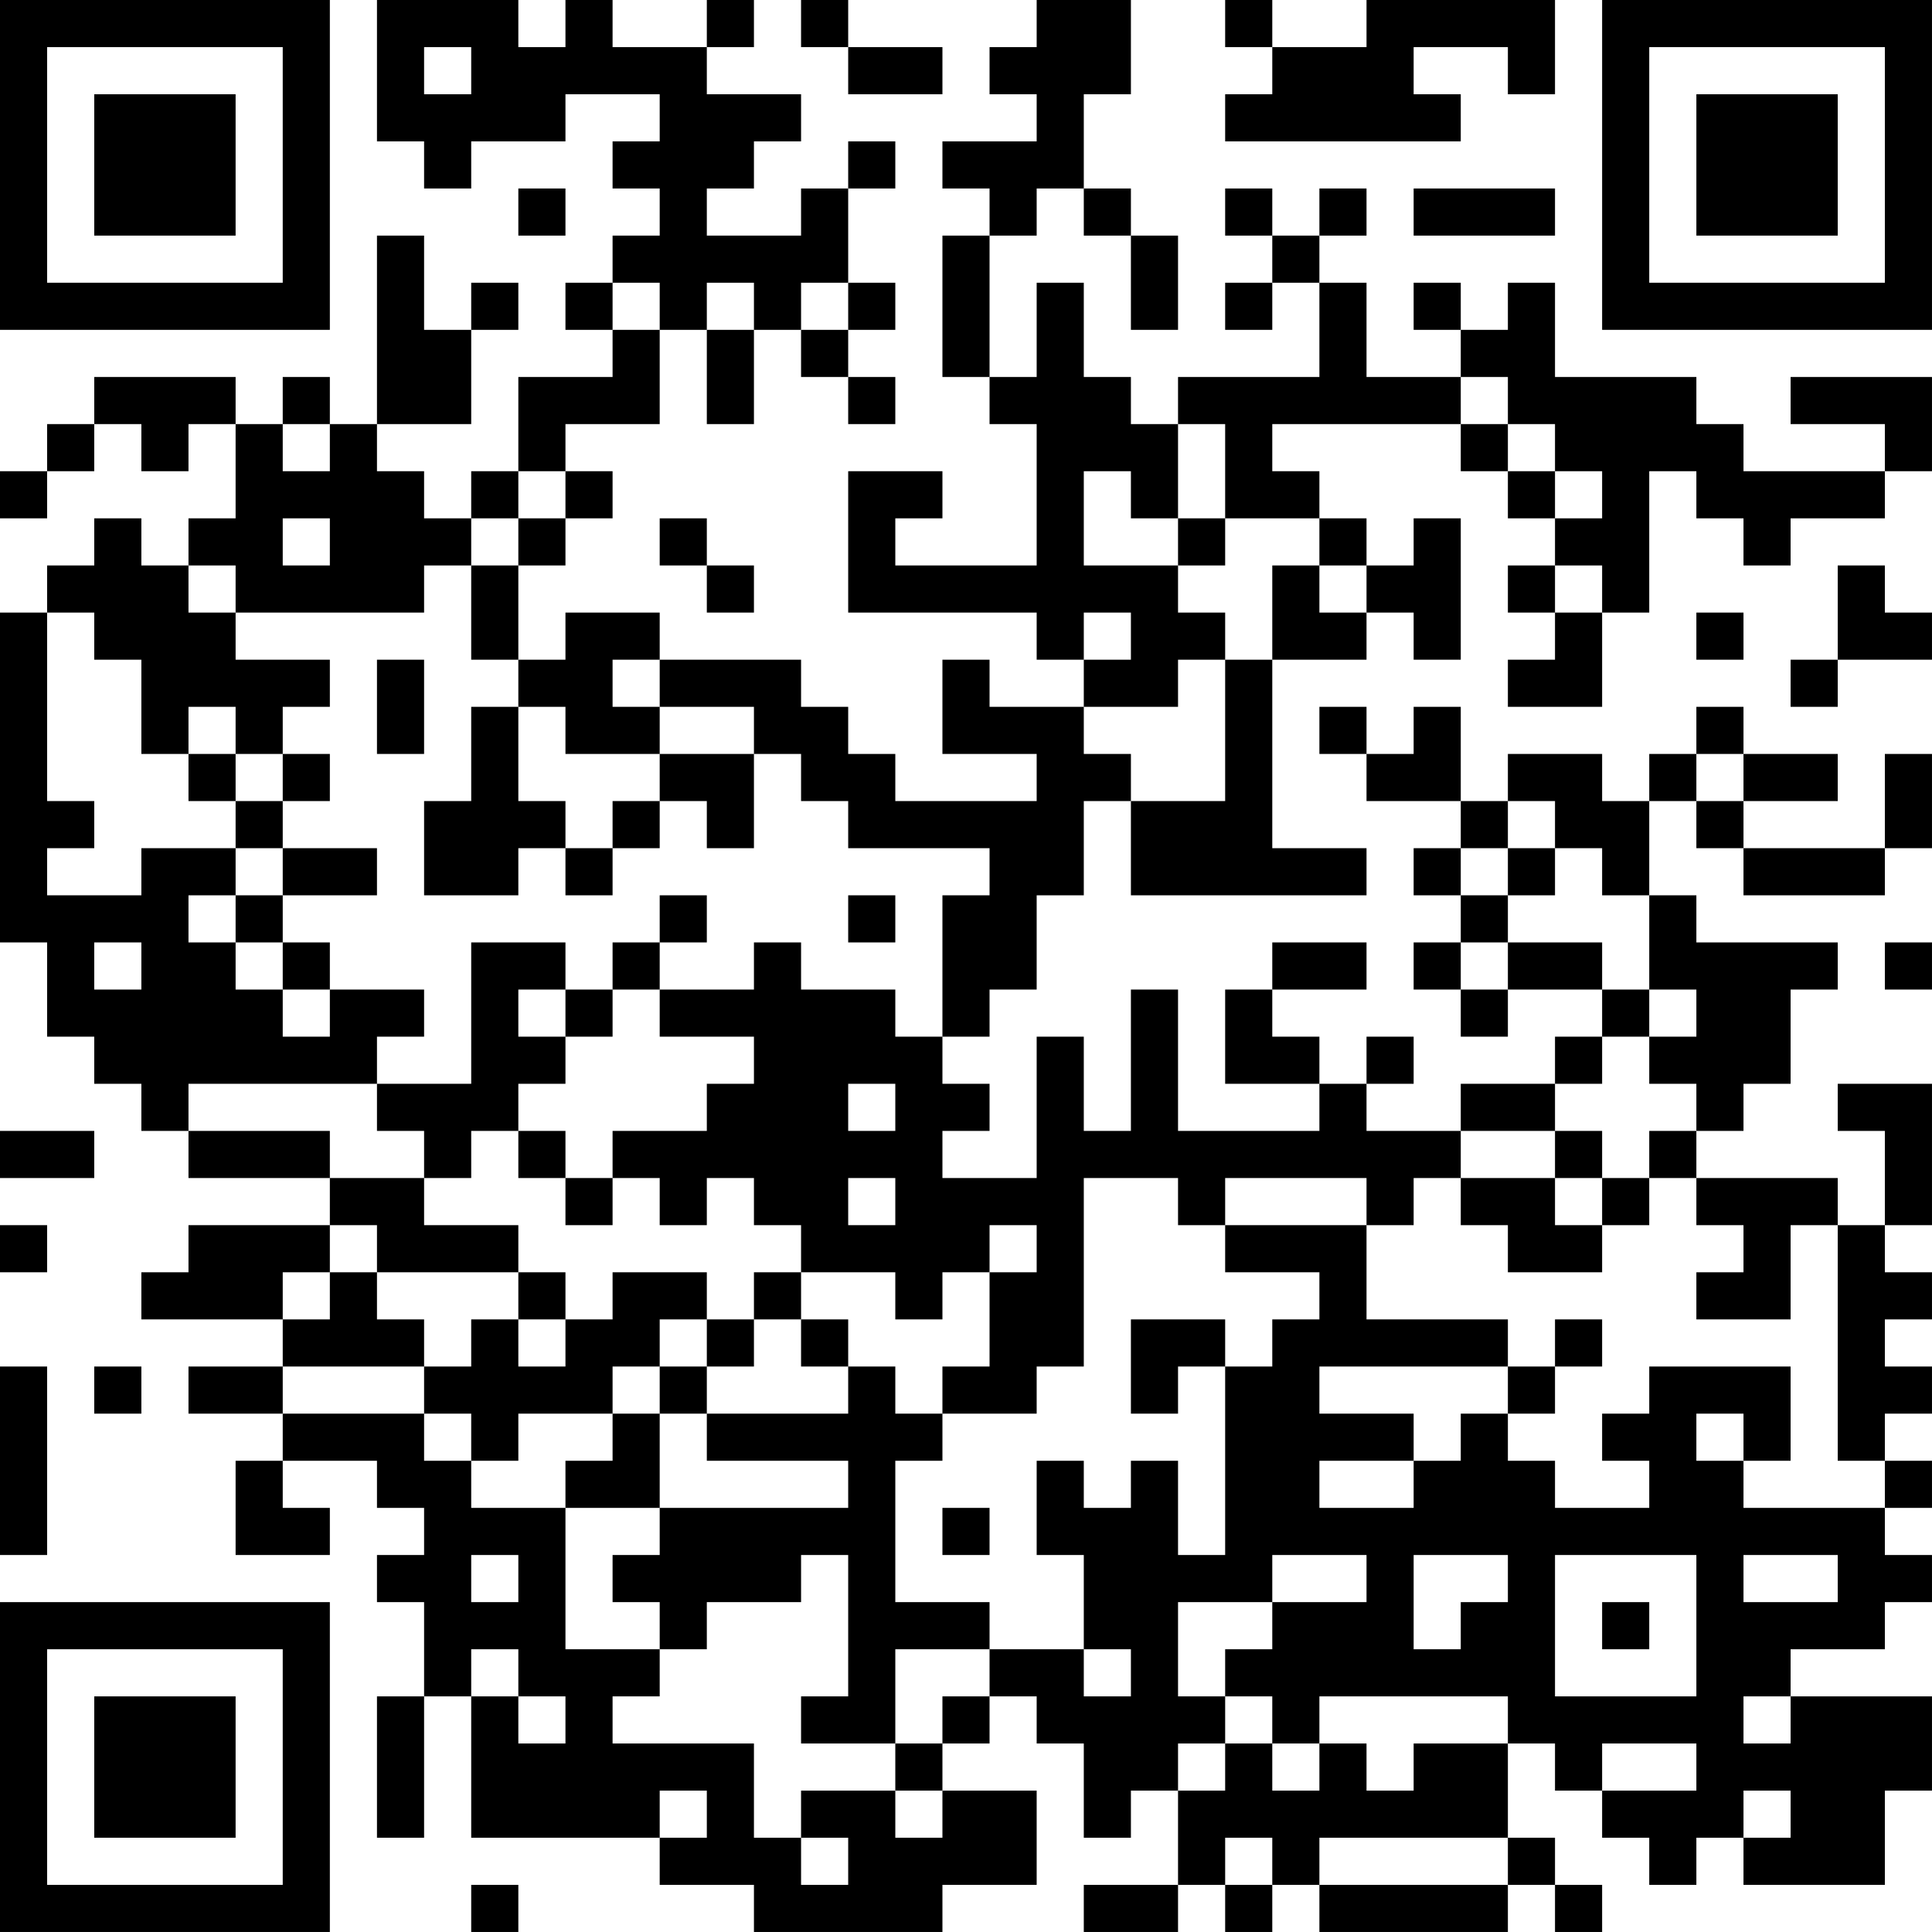 <?xml version="1.0" encoding="UTF-8"?>
<svg xmlns="http://www.w3.org/2000/svg" version="1.1" width="200" height="200" viewBox="0 0 200 200"><rect x="0" y="0" width="200" height="200" fill="#ffffff"/><g transform="scale(4.878)"><g transform="translate(0,0)"><path fill-rule="evenodd" d="M8 0L8 3L9 3L9 4L10 4L10 3L12 3L12 2L14 2L14 3L13 3L13 4L14 4L14 5L13 5L13 6L12 6L12 7L13 7L13 8L11 8L11 10L10 10L10 11L9 11L9 10L8 10L8 9L10 9L10 7L11 7L11 6L10 6L10 7L9 7L9 5L8 5L8 9L7 9L7 8L6 8L6 9L5 9L5 8L2 8L2 9L1 9L1 10L0 10L0 11L1 11L1 10L2 10L2 9L3 9L3 10L4 10L4 9L5 9L5 11L4 11L4 12L3 12L3 11L2 11L2 12L1 12L1 13L0 13L0 20L1 20L1 22L2 22L2 23L3 23L3 24L4 24L4 25L7 25L7 26L4 26L4 27L3 27L3 28L6 28L6 29L4 29L4 30L6 30L6 31L5 31L5 33L7 33L7 32L6 32L6 31L8 31L8 32L9 32L9 33L8 33L8 34L9 34L9 36L8 36L8 39L9 39L9 36L10 36L10 39L14 39L14 40L16 40L16 41L20 41L20 40L22 40L22 38L20 38L20 37L21 37L21 36L22 36L22 37L23 37L23 39L24 39L24 38L25 38L25 40L23 40L23 41L25 41L25 40L26 40L26 41L27 41L27 40L28 40L28 41L32 41L32 40L33 40L33 41L34 41L34 40L33 40L33 39L32 39L32 37L33 37L33 38L34 38L34 39L35 39L35 40L36 40L36 39L37 39L37 40L40 40L40 38L41 38L41 36L38 36L38 35L40 35L40 34L41 34L41 33L40 33L40 32L41 32L41 31L40 31L40 30L41 30L41 29L40 29L40 28L41 28L41 27L40 27L40 26L41 26L41 23L39 23L39 24L40 24L40 26L39 26L39 25L36 25L36 24L37 24L37 23L38 23L38 21L39 21L39 20L36 20L36 19L35 19L35 17L36 17L36 18L37 18L37 19L40 19L40 18L41 18L41 16L40 16L40 18L37 18L37 17L39 17L39 16L37 16L37 15L36 15L36 16L35 16L35 17L34 17L34 16L32 16L32 17L31 17L31 15L30 15L30 16L29 16L29 15L28 15L28 16L29 16L29 17L31 17L31 18L30 18L30 19L31 19L31 20L30 20L30 21L31 21L31 22L32 22L32 21L34 21L34 22L33 22L33 23L31 23L31 24L29 24L29 23L30 23L30 22L29 22L29 23L28 23L28 22L27 22L27 21L29 21L29 20L27 20L27 21L26 21L26 23L28 23L28 24L25 24L25 21L24 21L24 24L23 24L23 22L22 22L22 25L20 25L20 24L21 24L21 23L20 23L20 22L21 22L21 21L22 21L22 19L23 19L23 17L24 17L24 19L29 19L29 18L27 18L27 14L29 14L29 13L30 13L30 14L31 14L31 11L30 11L30 12L29 12L29 11L28 11L28 10L27 10L27 9L31 9L31 10L32 10L32 11L33 11L33 12L32 12L32 13L33 13L33 14L32 14L32 15L34 15L34 13L35 13L35 10L36 10L36 11L37 11L37 12L38 12L38 11L40 11L40 10L41 10L41 8L38 8L38 9L40 9L40 10L37 10L37 9L36 9L36 8L33 8L33 6L32 6L32 7L31 7L31 6L30 6L30 7L31 7L31 8L29 8L29 6L28 6L28 5L29 5L29 4L28 4L28 5L27 5L27 4L26 4L26 5L27 5L27 6L26 6L26 7L27 7L27 6L28 6L28 8L25 8L25 9L24 9L24 8L23 8L23 6L22 6L22 8L21 8L21 5L22 5L22 4L23 4L23 5L24 5L24 7L25 7L25 5L24 5L24 4L23 4L23 2L24 2L24 0L22 0L22 1L21 1L21 2L22 2L22 3L20 3L20 4L21 4L21 5L20 5L20 8L21 8L21 9L22 9L22 12L19 12L19 11L20 11L20 10L18 10L18 13L22 13L22 14L23 14L23 15L21 15L21 14L20 14L20 16L22 16L22 17L19 17L19 16L18 16L18 15L17 15L17 14L14 14L14 13L12 13L12 14L11 14L11 12L12 12L12 11L13 11L13 10L12 10L12 9L14 9L14 7L15 7L15 9L16 9L16 7L17 7L17 8L18 8L18 9L19 9L19 8L18 8L18 7L19 7L19 6L18 6L18 4L19 4L19 3L18 3L18 4L17 4L17 5L15 5L15 4L16 4L16 3L17 3L17 2L15 2L15 1L16 1L16 0L15 0L15 1L13 1L13 0L12 0L12 1L11 1L11 0ZM17 0L17 1L18 1L18 2L20 2L20 1L18 1L18 0ZM26 0L26 1L27 1L27 2L26 2L26 3L31 3L31 2L30 2L30 1L32 1L32 2L33 2L33 0L29 0L29 1L27 1L27 0ZM9 1L9 2L10 2L10 1ZM11 4L11 5L12 5L12 4ZM30 4L30 5L33 5L33 4ZM13 6L13 7L14 7L14 6ZM15 6L15 7L16 7L16 6ZM17 6L17 7L18 7L18 6ZM31 8L31 9L32 9L32 10L33 10L33 11L34 11L34 10L33 10L33 9L32 9L32 8ZM6 9L6 10L7 10L7 9ZM25 9L25 11L24 11L24 10L23 10L23 12L25 12L25 13L26 13L26 14L25 14L25 15L23 15L23 16L24 16L24 17L26 17L26 14L27 14L27 12L28 12L28 13L29 13L29 12L28 12L28 11L26 11L26 9ZM11 10L11 11L10 11L10 12L9 12L9 13L5 13L5 12L4 12L4 13L5 13L5 14L7 14L7 15L6 15L6 16L5 16L5 15L4 15L4 16L3 16L3 14L2 14L2 13L1 13L1 17L2 17L2 18L1 18L1 19L3 19L3 18L5 18L5 19L4 19L4 20L5 20L5 21L6 21L6 22L7 22L7 21L9 21L9 22L8 22L8 23L4 23L4 24L7 24L7 25L9 25L9 26L11 26L11 27L8 27L8 26L7 26L7 27L6 27L6 28L7 28L7 27L8 27L8 28L9 28L9 29L6 29L6 30L9 30L9 31L10 31L10 32L12 32L12 35L14 35L14 36L13 36L13 37L16 37L16 39L17 39L17 40L18 40L18 39L17 39L17 38L19 38L19 39L20 39L20 38L19 38L19 37L20 37L20 36L21 36L21 35L23 35L23 36L24 36L24 35L23 35L23 33L22 33L22 31L23 31L23 32L24 32L24 31L25 31L25 33L26 33L26 29L27 29L27 28L28 28L28 27L26 27L26 26L29 26L29 28L32 28L32 29L28 29L28 30L30 30L30 31L28 31L28 32L30 32L30 31L31 31L31 30L32 30L32 31L33 31L33 32L35 32L35 31L34 31L34 30L35 30L35 29L38 29L38 31L37 31L37 30L36 30L36 31L37 31L37 32L40 32L40 31L39 31L39 26L38 26L38 28L36 28L36 27L37 27L37 26L36 26L36 25L35 25L35 24L36 24L36 23L35 23L35 22L36 22L36 21L35 21L35 19L34 19L34 18L33 18L33 17L32 17L32 18L31 18L31 19L32 19L32 20L31 20L31 21L32 21L32 20L34 20L34 21L35 21L35 22L34 22L34 23L33 23L33 24L31 24L31 25L30 25L30 26L29 26L29 25L26 25L26 26L25 26L25 25L23 25L23 29L22 29L22 30L20 30L20 29L21 29L21 27L22 27L22 26L21 26L21 27L20 27L20 28L19 28L19 27L17 27L17 26L16 26L16 25L15 25L15 26L14 26L14 25L13 25L13 24L15 24L15 23L16 23L16 22L14 22L14 21L16 21L16 20L17 20L17 21L19 21L19 22L20 22L20 19L21 19L21 18L18 18L18 17L17 17L17 16L16 16L16 15L14 15L14 14L13 14L13 15L14 15L14 16L12 16L12 15L11 15L11 14L10 14L10 12L11 12L11 11L12 11L12 10ZM6 11L6 12L7 12L7 11ZM14 11L14 12L15 12L15 13L16 13L16 12L15 12L15 11ZM25 11L25 12L26 12L26 11ZM33 12L33 13L34 13L34 12ZM39 12L39 14L38 14L38 15L39 15L39 14L41 14L41 13L40 13L40 12ZM23 13L23 14L24 14L24 13ZM36 13L36 14L37 14L37 13ZM8 14L8 16L9 16L9 14ZM10 15L10 17L9 17L9 19L11 19L11 18L12 18L12 19L13 19L13 18L14 18L14 17L15 17L15 18L16 18L16 16L14 16L14 17L13 17L13 18L12 18L12 17L11 17L11 15ZM4 16L4 17L5 17L5 18L6 18L6 19L5 19L5 20L6 20L6 21L7 21L7 20L6 20L6 19L8 19L8 18L6 18L6 17L7 17L7 16L6 16L6 17L5 17L5 16ZM36 16L36 17L37 17L37 16ZM32 18L32 19L33 19L33 18ZM14 19L14 20L13 20L13 21L12 21L12 20L10 20L10 23L8 23L8 24L9 24L9 25L10 25L10 24L11 24L11 25L12 25L12 26L13 26L13 25L12 25L12 24L11 24L11 23L12 23L12 22L13 22L13 21L14 21L14 20L15 20L15 19ZM18 19L18 20L19 20L19 19ZM2 20L2 21L3 21L3 20ZM40 20L40 21L41 21L41 20ZM11 21L11 22L12 22L12 21ZM18 23L18 24L19 24L19 23ZM0 24L0 25L2 25L2 24ZM33 24L33 25L31 25L31 26L32 26L32 27L34 27L34 26L35 26L35 25L34 25L34 24ZM18 25L18 26L19 26L19 25ZM33 25L33 26L34 26L34 25ZM0 26L0 27L1 27L1 26ZM11 27L11 28L10 28L10 29L9 29L9 30L10 30L10 31L11 31L11 30L13 30L13 31L12 31L12 32L14 32L14 33L13 33L13 34L14 34L14 35L15 35L15 34L17 34L17 33L18 33L18 36L17 36L17 37L19 37L19 35L21 35L21 34L19 34L19 31L20 31L20 30L19 30L19 29L18 29L18 28L17 28L17 27L16 27L16 28L15 28L15 27L13 27L13 28L12 28L12 27ZM11 28L11 29L12 29L12 28ZM14 28L14 29L13 29L13 30L14 30L14 32L18 32L18 31L15 31L15 30L18 30L18 29L17 29L17 28L16 28L16 29L15 29L15 28ZM24 28L24 30L25 30L25 29L26 29L26 28ZM33 28L33 29L32 29L32 30L33 30L33 29L34 29L34 28ZM0 29L0 33L1 33L1 29ZM2 29L2 30L3 30L3 29ZM14 29L14 30L15 30L15 29ZM20 32L20 33L21 33L21 32ZM10 33L10 34L11 34L11 33ZM27 33L27 34L25 34L25 36L26 36L26 37L25 37L25 38L26 38L26 37L27 37L27 38L28 38L28 37L29 37L29 38L30 38L30 37L32 37L32 36L28 36L28 37L27 37L27 36L26 36L26 35L27 35L27 34L29 34L29 33ZM30 33L30 35L31 35L31 34L32 34L32 33ZM33 33L33 36L36 36L36 33ZM37 33L37 34L39 34L39 33ZM34 34L34 35L35 35L35 34ZM10 35L10 36L11 36L11 37L12 37L12 36L11 36L11 35ZM37 36L37 37L38 37L38 36ZM34 37L34 38L36 38L36 37ZM14 38L14 39L15 39L15 38ZM37 38L37 39L38 39L38 38ZM26 39L26 40L27 40L27 39ZM28 39L28 40L32 40L32 39ZM10 40L10 41L11 41L11 40ZM0 0L0 7L7 7L7 0ZM1 1L1 6L6 6L6 1ZM2 2L2 5L5 5L5 2ZM34 0L34 7L41 7L41 0ZM35 1L35 6L40 6L40 1ZM36 2L36 5L39 5L39 2ZM0 34L0 41L7 41L7 34ZM1 35L1 40L6 40L6 35ZM2 36L2 39L5 39L5 36Z" fill="#000000"/></g></g></svg>
